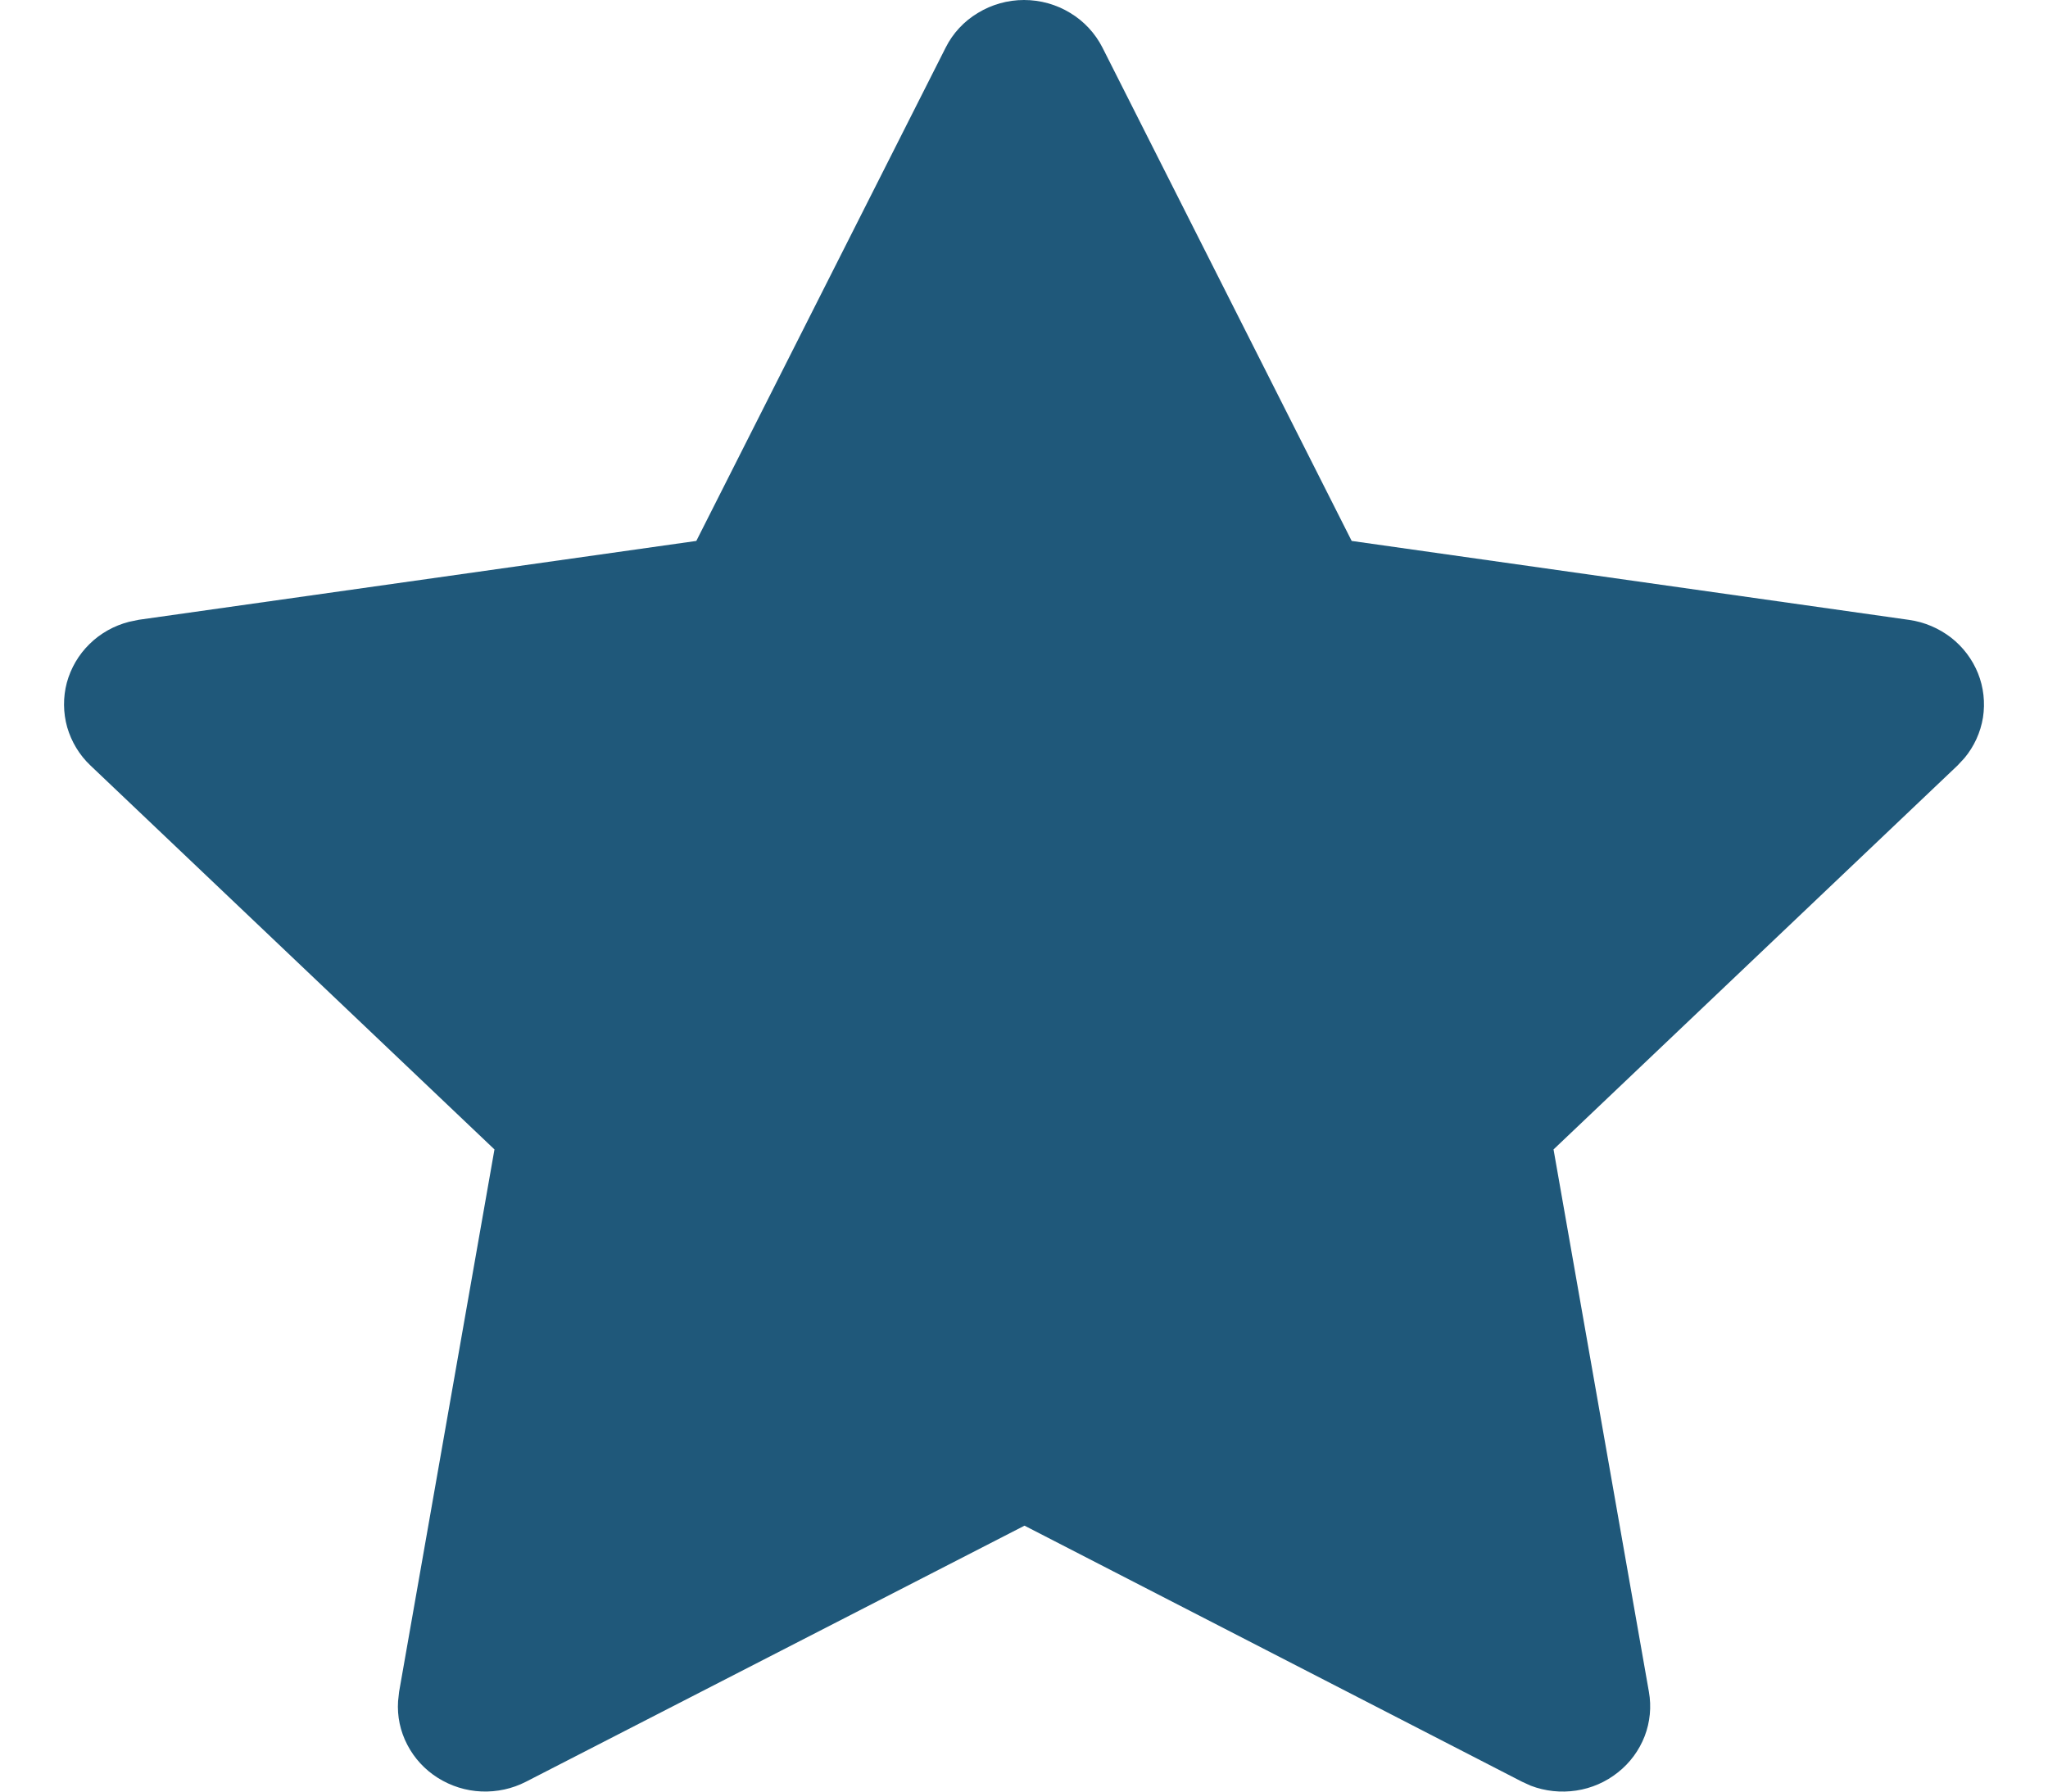 <svg width="16" height="14" viewBox="0 0 16 14" fill="none" xmlns="http://www.w3.org/2000/svg">
<path d="M5.44 4.227L1.085 4.843L1.008 4.859C0.891 4.889 0.784 4.949 0.699 5.033C0.614 5.116 0.553 5.221 0.522 5.335C0.492 5.449 0.493 5.569 0.525 5.683C0.558 5.796 0.62 5.9 0.707 5.982L3.863 8.982L3.118 13.22L3.11 13.293C3.102 13.411 3.127 13.529 3.182 13.634C3.237 13.74 3.319 13.829 3.421 13.893C3.523 13.957 3.64 13.994 3.761 13.999C3.882 14.004 4.002 13.978 4.109 13.923L8.004 11.922L11.891 13.923L11.959 13.954C12.072 13.997 12.194 14.01 12.314 13.992C12.434 13.974 12.546 13.925 12.64 13.85C12.734 13.776 12.806 13.678 12.849 13.567C12.891 13.457 12.903 13.337 12.882 13.22L12.137 8.982L15.294 5.981L15.347 5.924C15.423 5.833 15.473 5.723 15.492 5.607C15.51 5.49 15.497 5.371 15.453 5.261C15.409 5.152 15.336 5.055 15.242 4.982C15.147 4.909 15.035 4.861 14.915 4.844L10.56 4.227L8.613 0.372C8.556 0.26 8.469 0.166 8.361 0.101C8.253 0.035 8.128 0 8 0C7.873 0 7.748 0.035 7.64 0.101C7.531 0.166 7.444 0.26 7.388 0.372L5.44 4.227Z" fill="#1F587A"/>
</svg>

